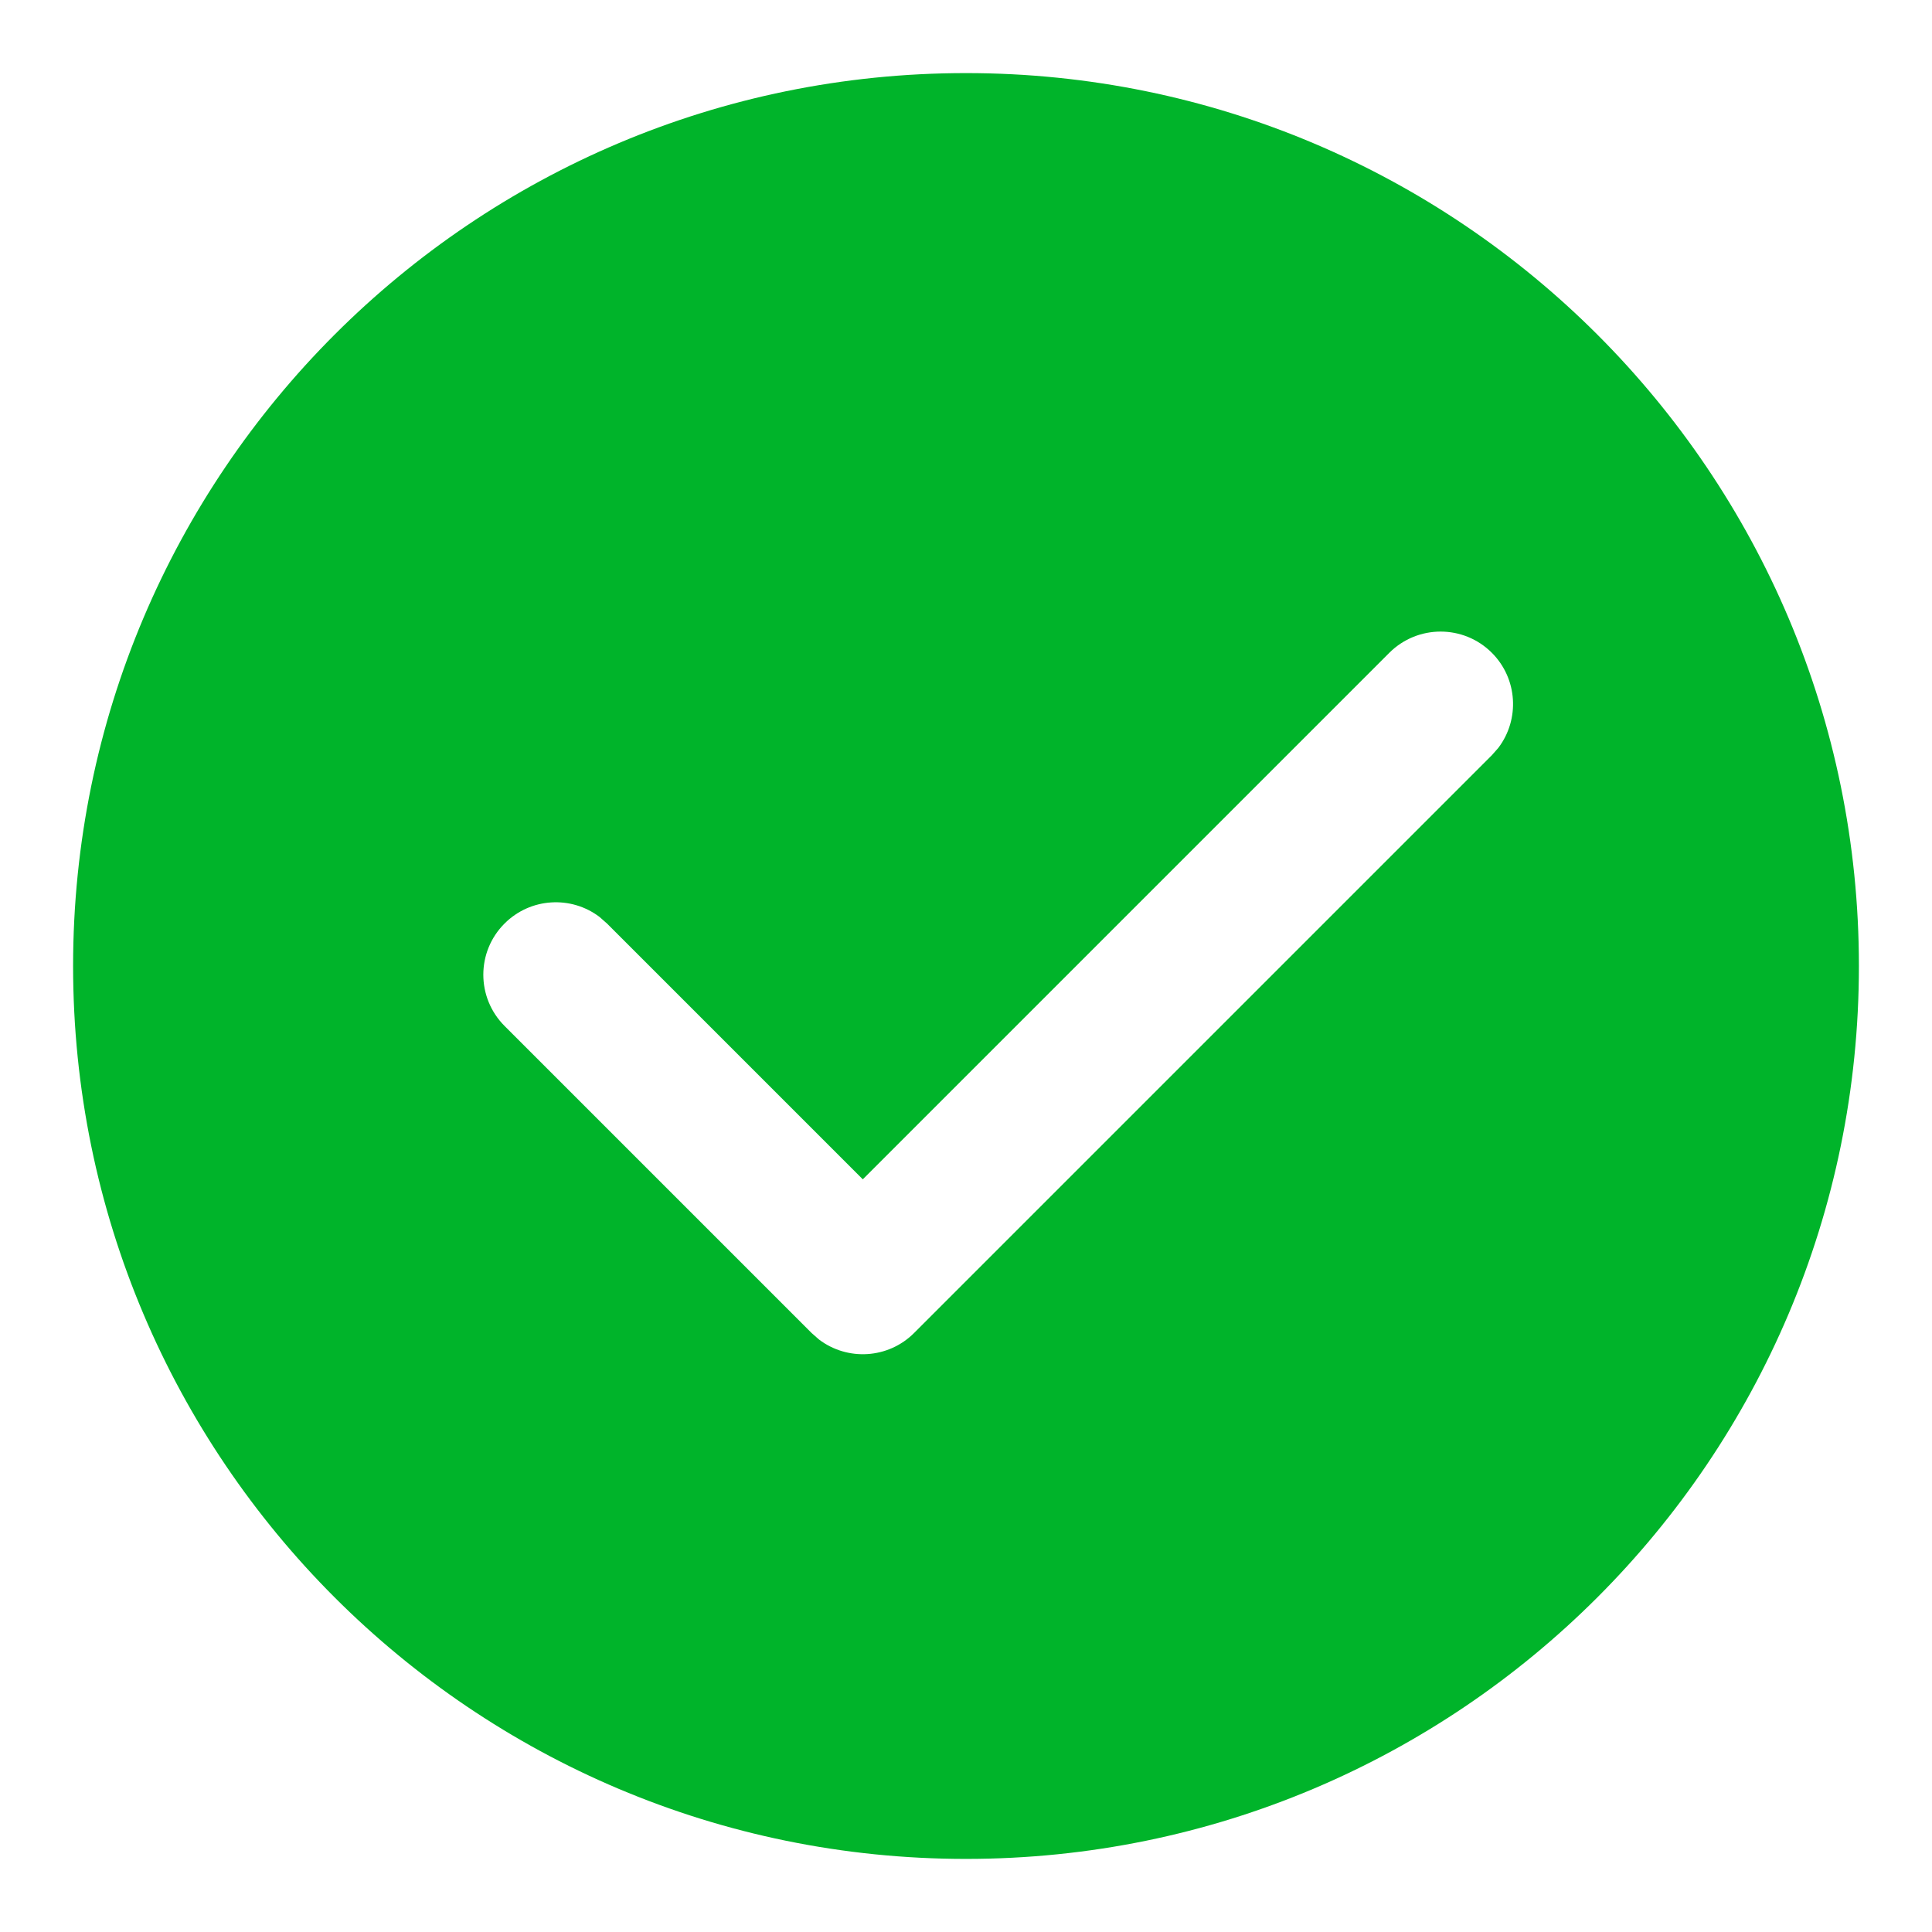 <svg xmlns="http://www.w3.org/2000/svg" xmlns:xlink="http://www.w3.org/1999/xlink" viewBox="0 0 24 24" class="design-iconfont">
  <defs>
    <path id="ctk42ku01__1q7ehr8e0a" d="M0 0H24V24H0z"/>
  </defs>
  <g fill="none" fill-rule="evenodd">
    <mask id="ctk42ku01__b4wnu46smb" fill="#fff">
      <use xlink:href="#ctk42ku01__1q7ehr8e0a"/>
    </mask>
    <path d="M12,0.908 C18.126,0.908 23.092,5.874 23.092,12 C23.092,18.126 18.126,23.092 12,23.092 C5.874,23.092 0.908,18.126 0.908,12 C0.908,5.874 5.874,0.908 12,0.908 Z M18.532,8.109 C18.181,7.758 17.611,7.758 17.259,8.109 L17.259,8.109 L10.718,14.65 L7.54,11.472 L7.448,11.391 C7.096,11.123 6.59,11.15 6.268,11.472 C5.916,11.823 5.916,12.393 6.268,12.745 L6.268,12.745 L10.082,16.559 L10.174,16.64 C10.527,16.908 11.033,16.881 11.355,16.559 L11.355,16.559 L18.532,9.382 L18.613,9.29 C18.881,8.937 18.854,8.431 18.532,8.109 Z" fill="#00B42A" mask="url(#ctk42ku01__b4wnu46smb)"/>
  </g>
</svg>
